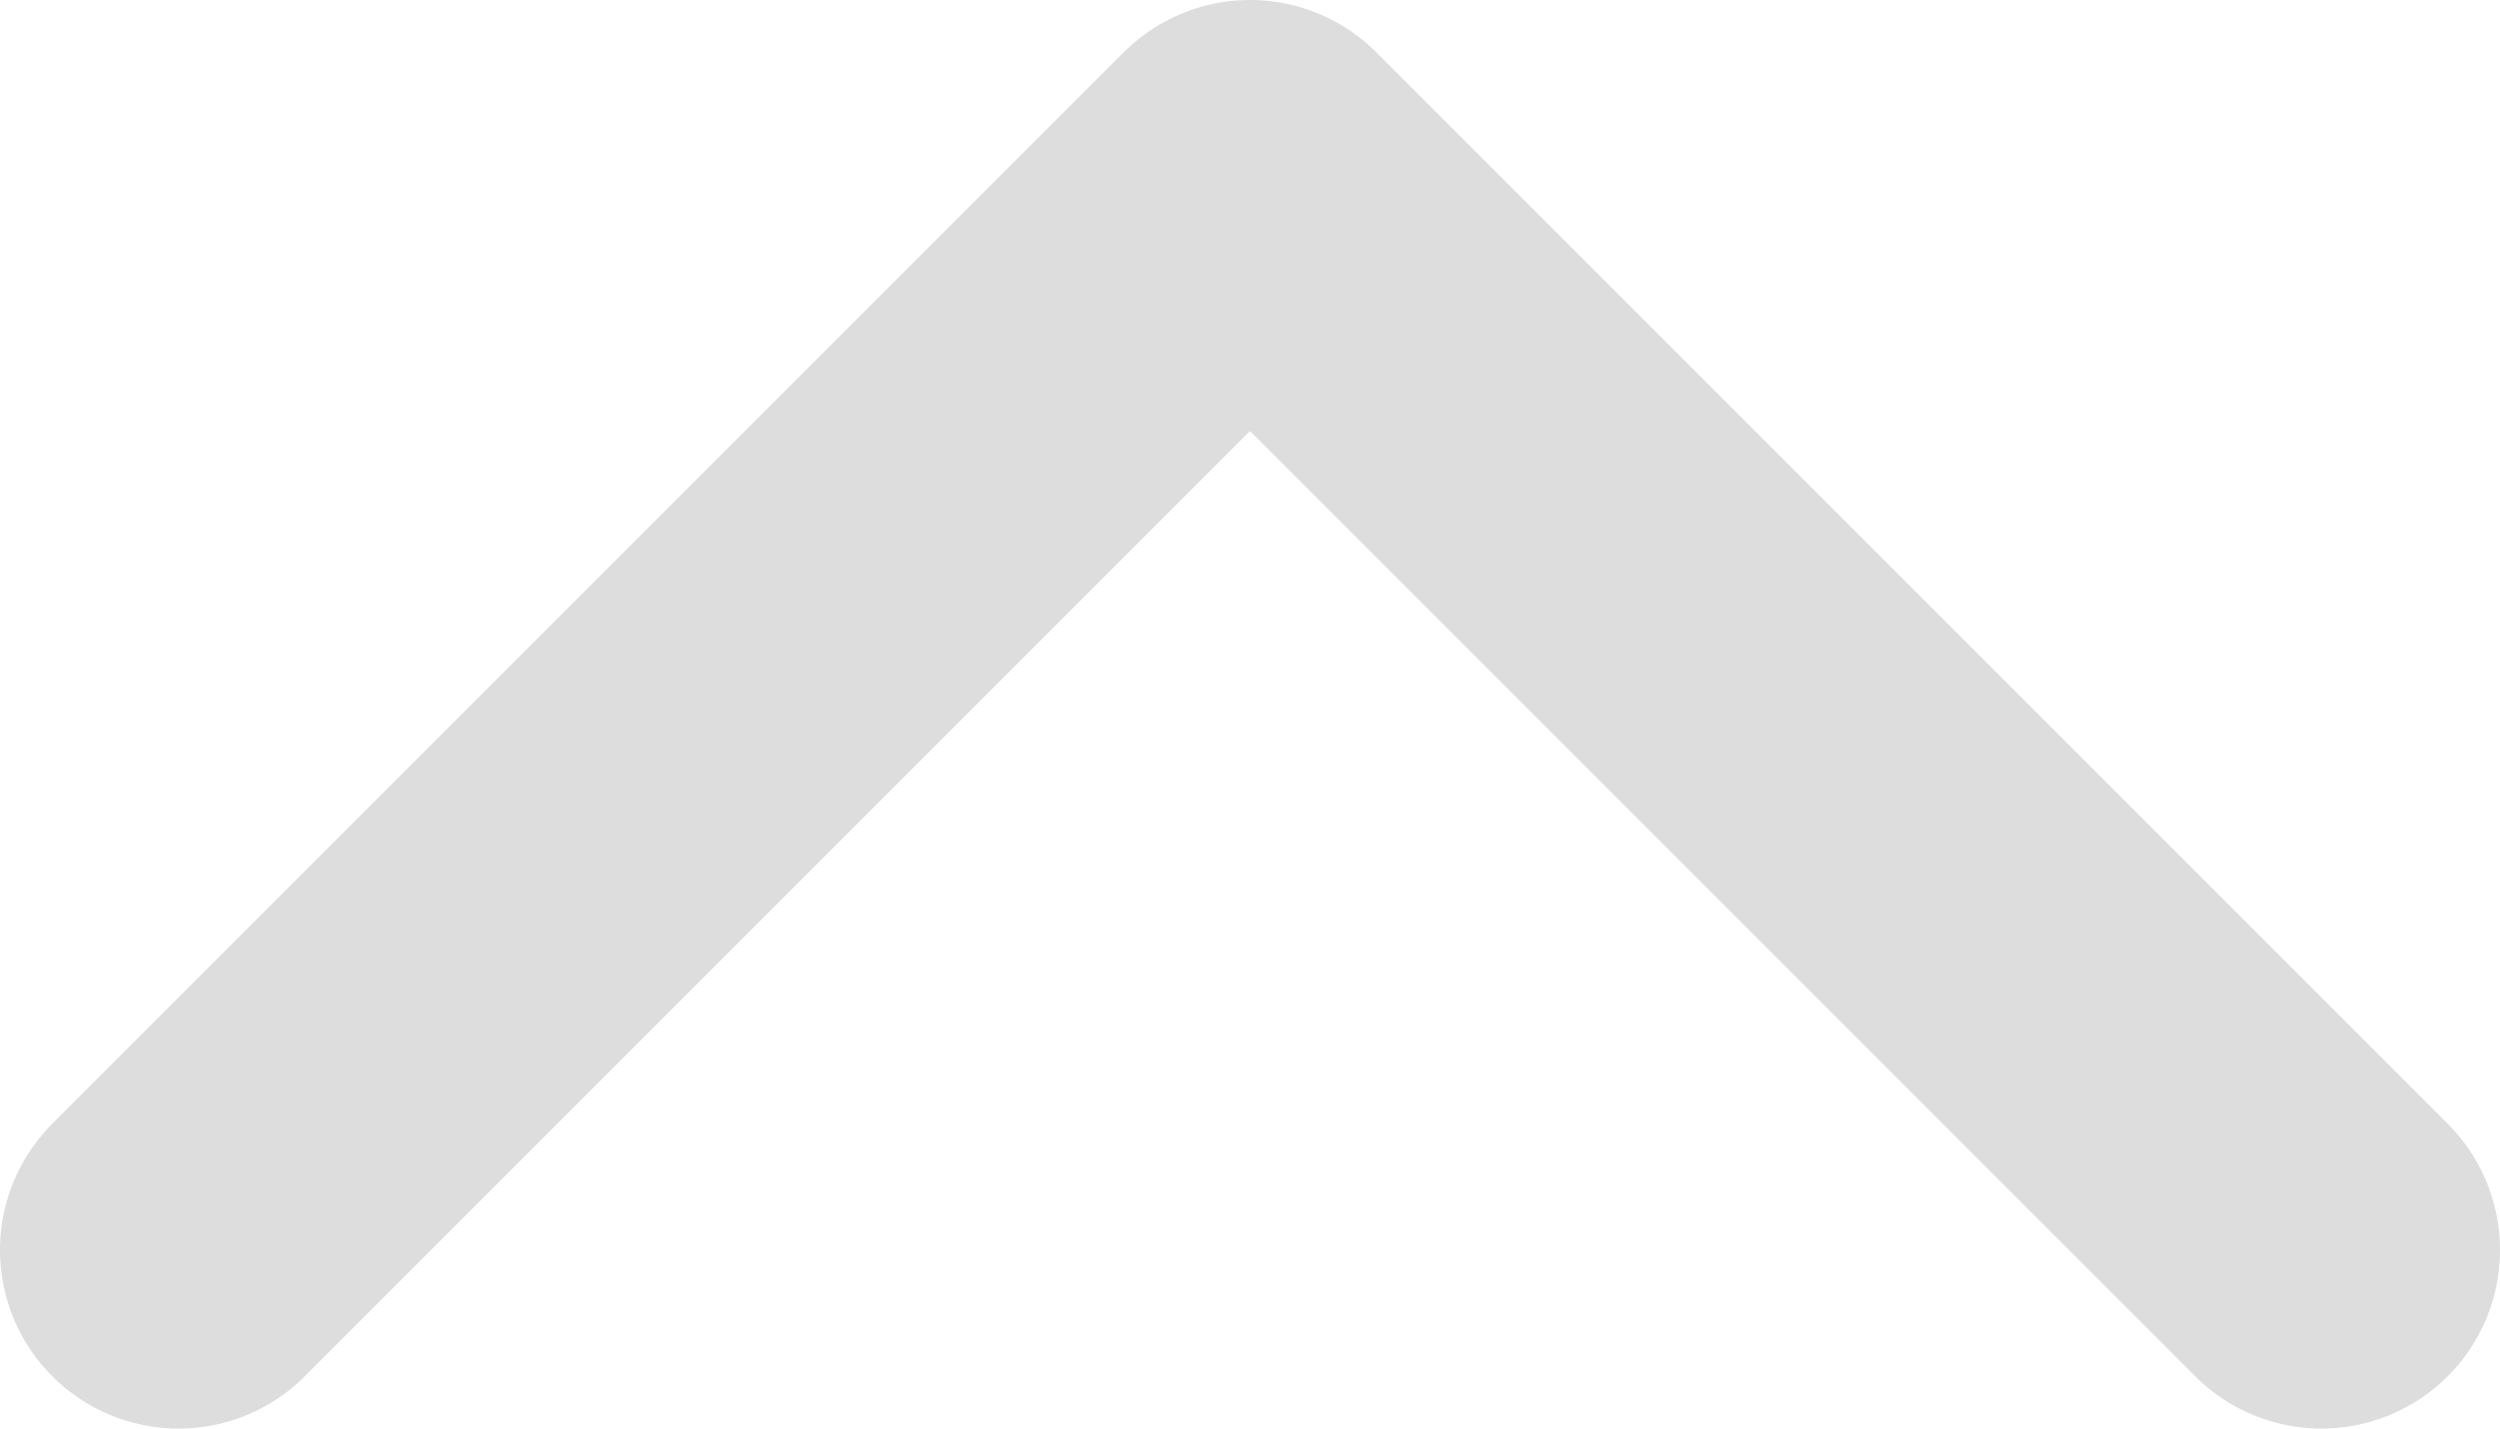 <svg width="14" height="8" viewBox="0 0 14 8" fill="none" xmlns="http://www.w3.org/2000/svg">
<path d="M13 7L7 1L1 7" stroke="#DDDDDD" stroke-width="2" stroke-linecap="round" stroke-linejoin="round"/>
</svg>
